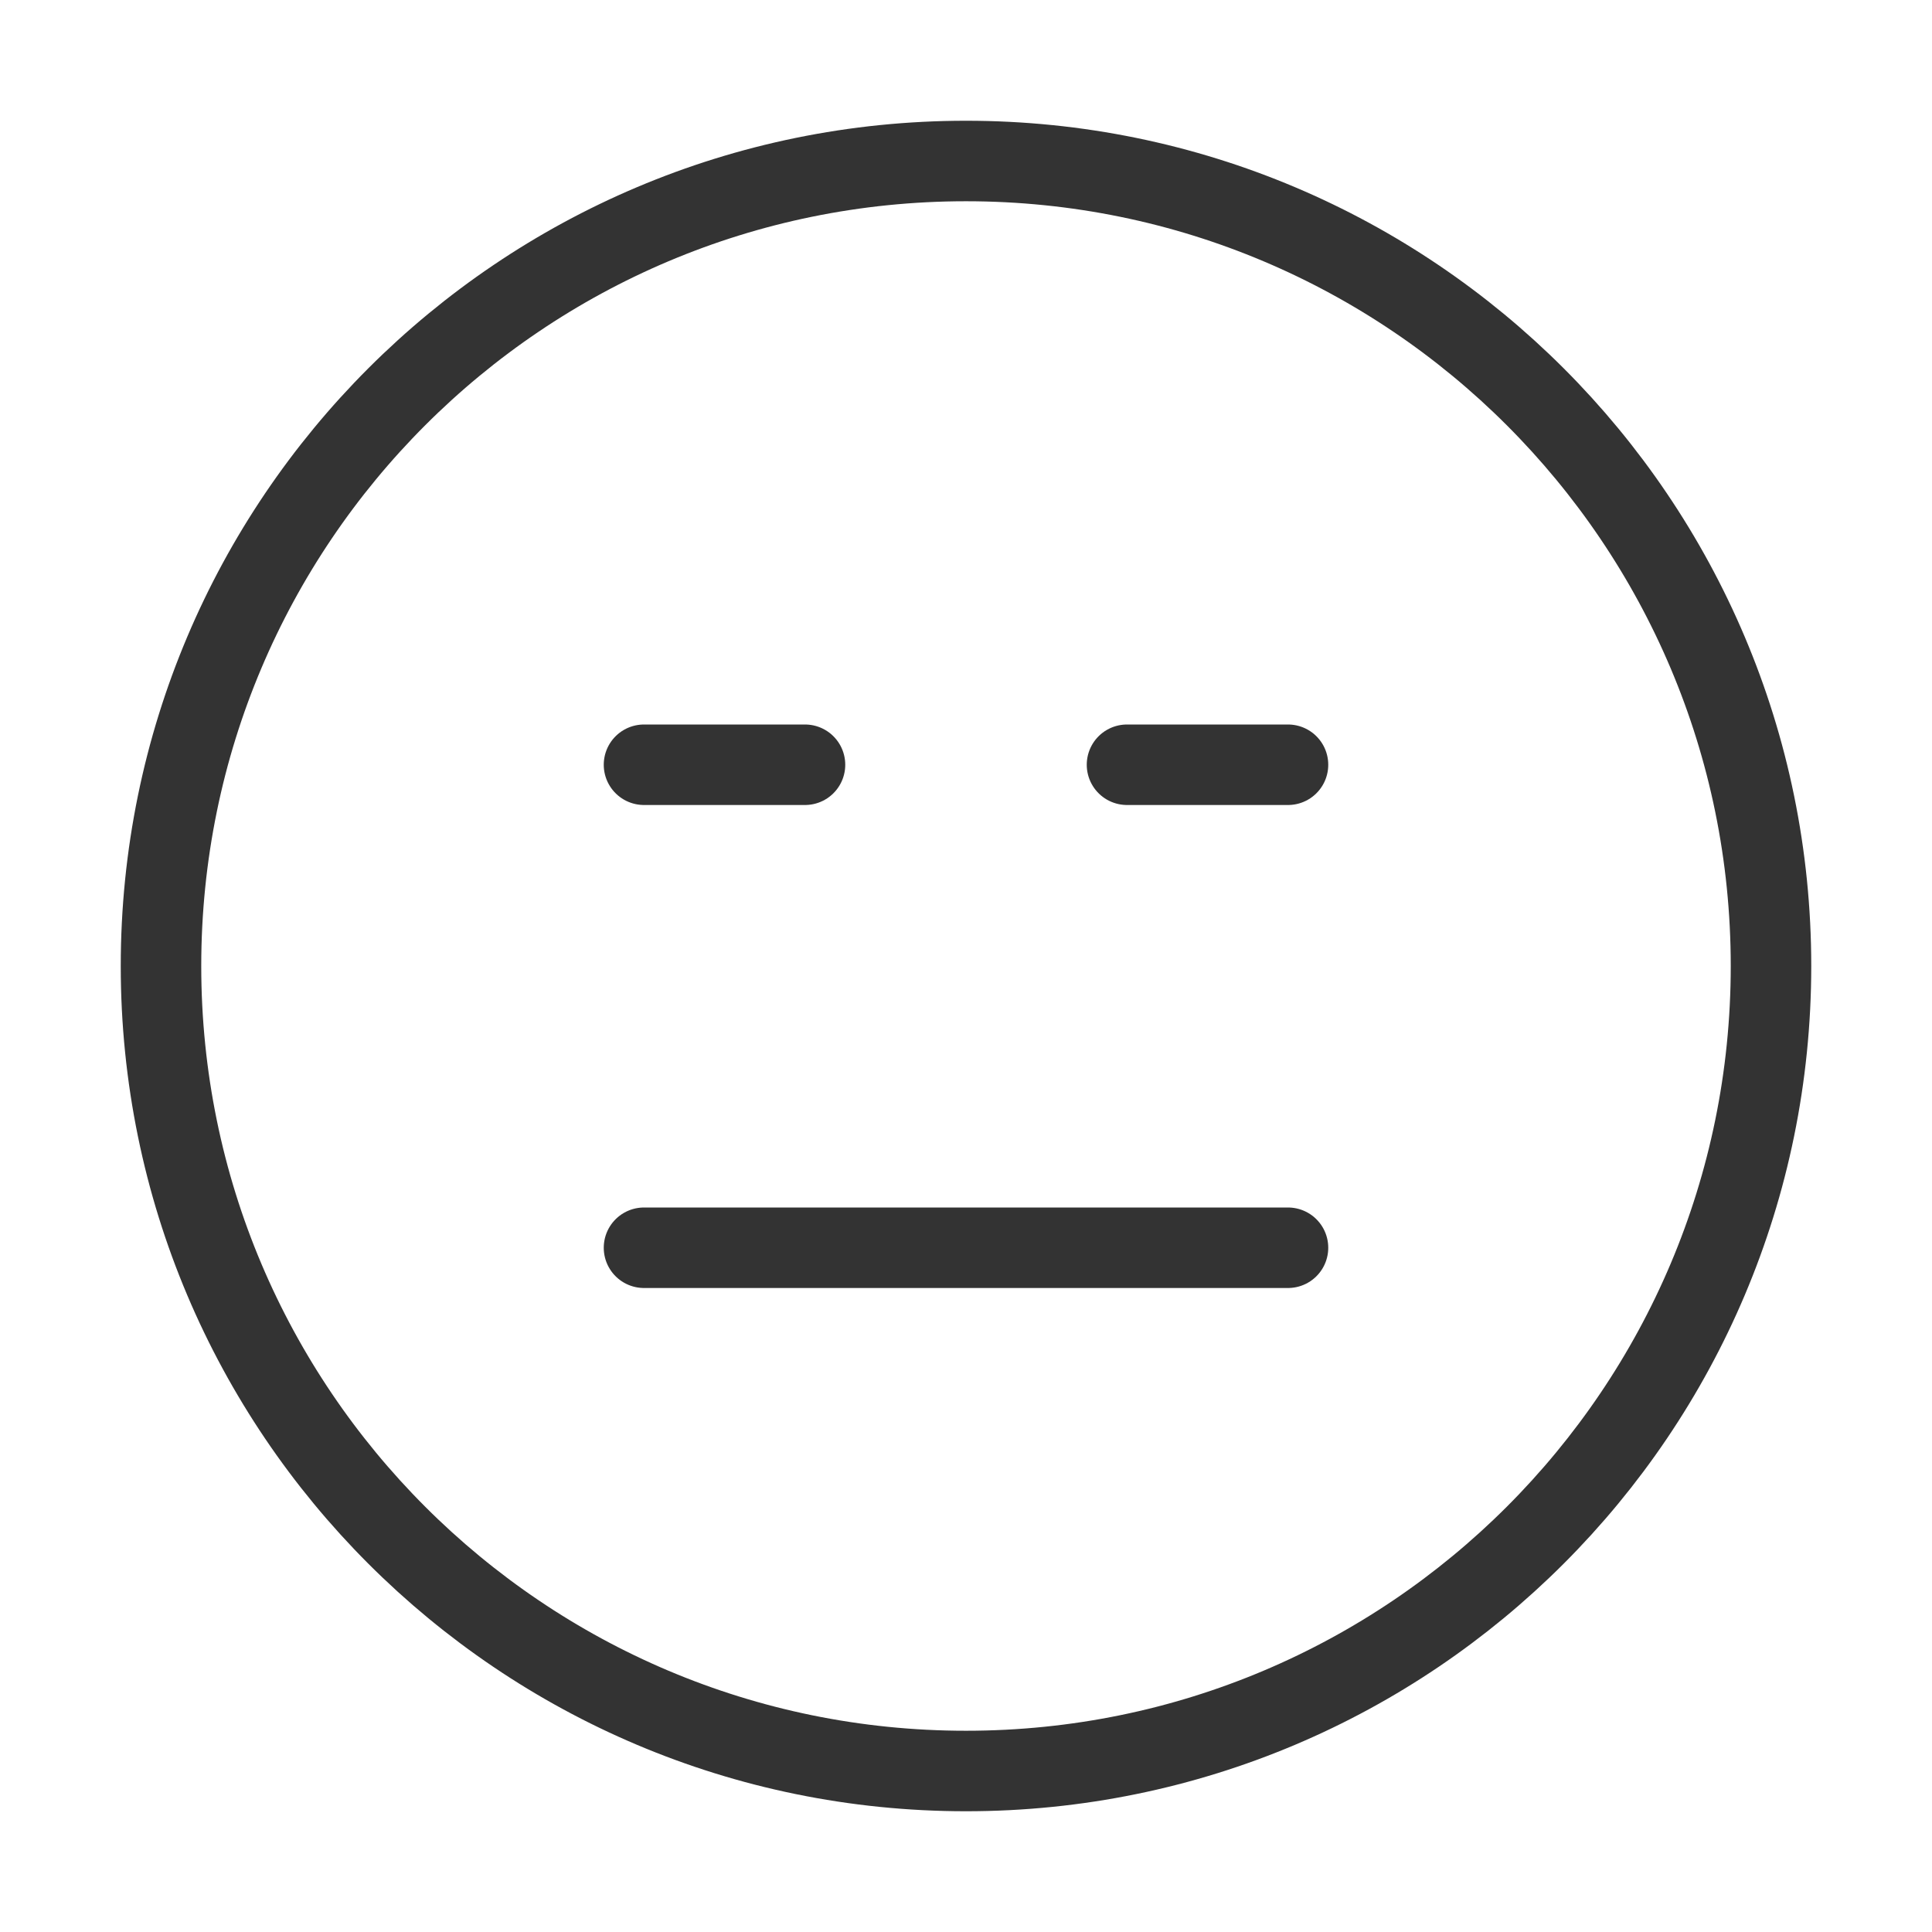 <svg width="48" height="48" viewBox="0 0 48 48" fill="none" xmlns="http://www.w3.org/2000/svg"><path d="M24 44C35.046 44 44 35.046 44 24C44 12.954 35.046 4 24 4C12.954 4 4 12.954 4 24C4 35.046 12.954 44 24 44Z" fill="none" stroke="#333" stroke-width="2" stroke-linejoin="round"/><path d="M16 19H20" stroke="#333" stroke-width="2" stroke-linecap="round" stroke-linejoin="round"/><path d="M28 19H32" stroke="#333" stroke-width="2" stroke-linecap="round" stroke-linejoin="round"/><path d="M16 31L32 31" stroke="#333" stroke-width="2" stroke-linecap="round" stroke-linejoin="round"/></svg>
